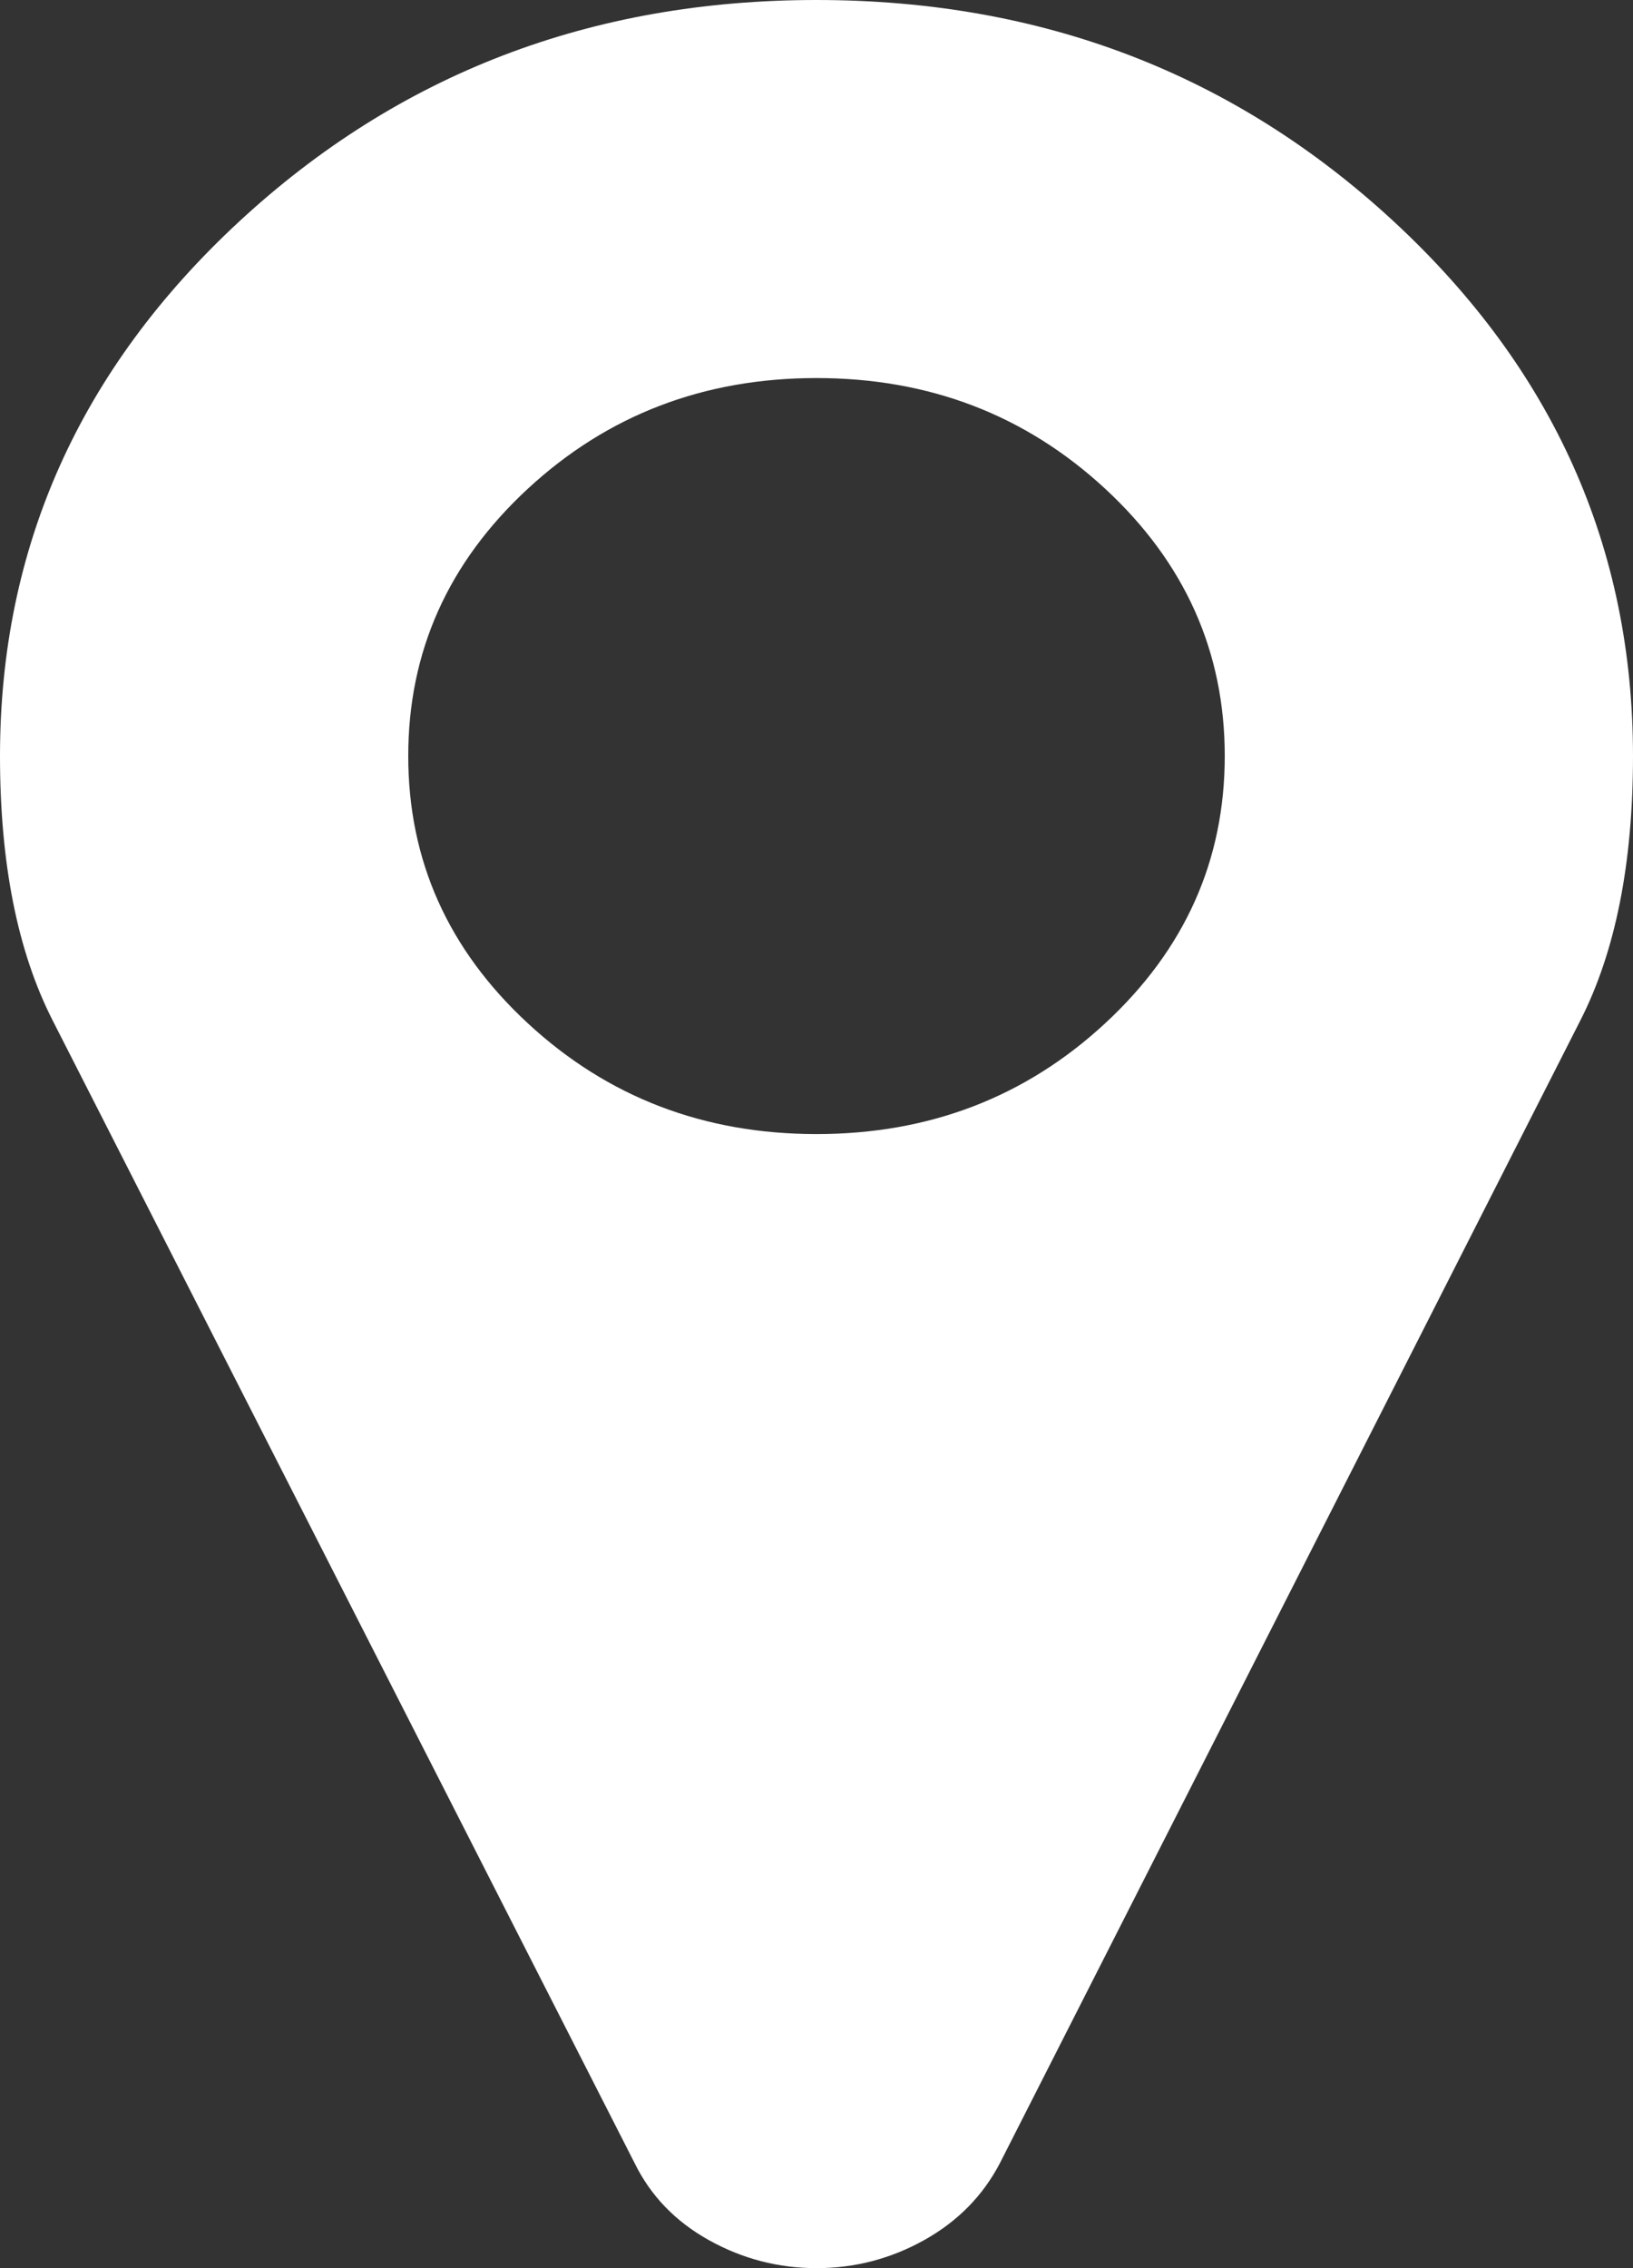 ﻿<?xml version="1.0" encoding="utf-8"?>
<svg version="1.1" xmlns:xlink="http://www.w3.org/1999/xlink" width="18px" height="25px" xmlns="http://www.w3.org/2000/svg">
  <rect width="100%" height="100%" fill="#333333" stroke="none"/>
  <g transform="matrix(1 0 0 1 -82 -416 )">
    <path d="M 12.182 11.279  C 13.061 10.465  13.5 9.484  13.5 8.333  C 13.5 7.183  13.061 6.201  12.182 5.387  C 11.303 4.574  10.242 4.167  9 4.167  C 7.758 4.167  6.697 4.574  5.818 5.387  C 4.939 6.201  4.5 7.183  4.5 8.333  C 4.5 9.484  4.939 10.465  5.818 11.279  C 6.697 12.093  7.758 12.5  9 12.5  C 10.242 12.5  11.303 12.093  12.182 11.279  Z M 15.363 2.441  C 17.121 4.069  18 6.033  18 8.333  C 18 9.516  17.807 10.487  17.42 11.247  L 11.021 23.844  C 10.834 24.202  10.556 24.485  10.187 24.691  C 9.817 24.897  9.422 25  9 25  C 8.578 25  8.183 24.897  7.813 24.691  C 7.444 24.485  7.172 24.202  6.996 23.844  L 0.58 11.247  C 0.193 10.487  0 9.516  0 8.333  C 0 6.033  0.879 4.069  2.637 2.441  C 4.395 0.814  6.516 0  9 0  C 11.484 0  13.605 0.814  15.363 2.441  Z " fill-rule="nonzero" fill="#ffffff" stroke="none" transform="matrix(1 0 0 1 82 416 )" />
  </g>
</svg>